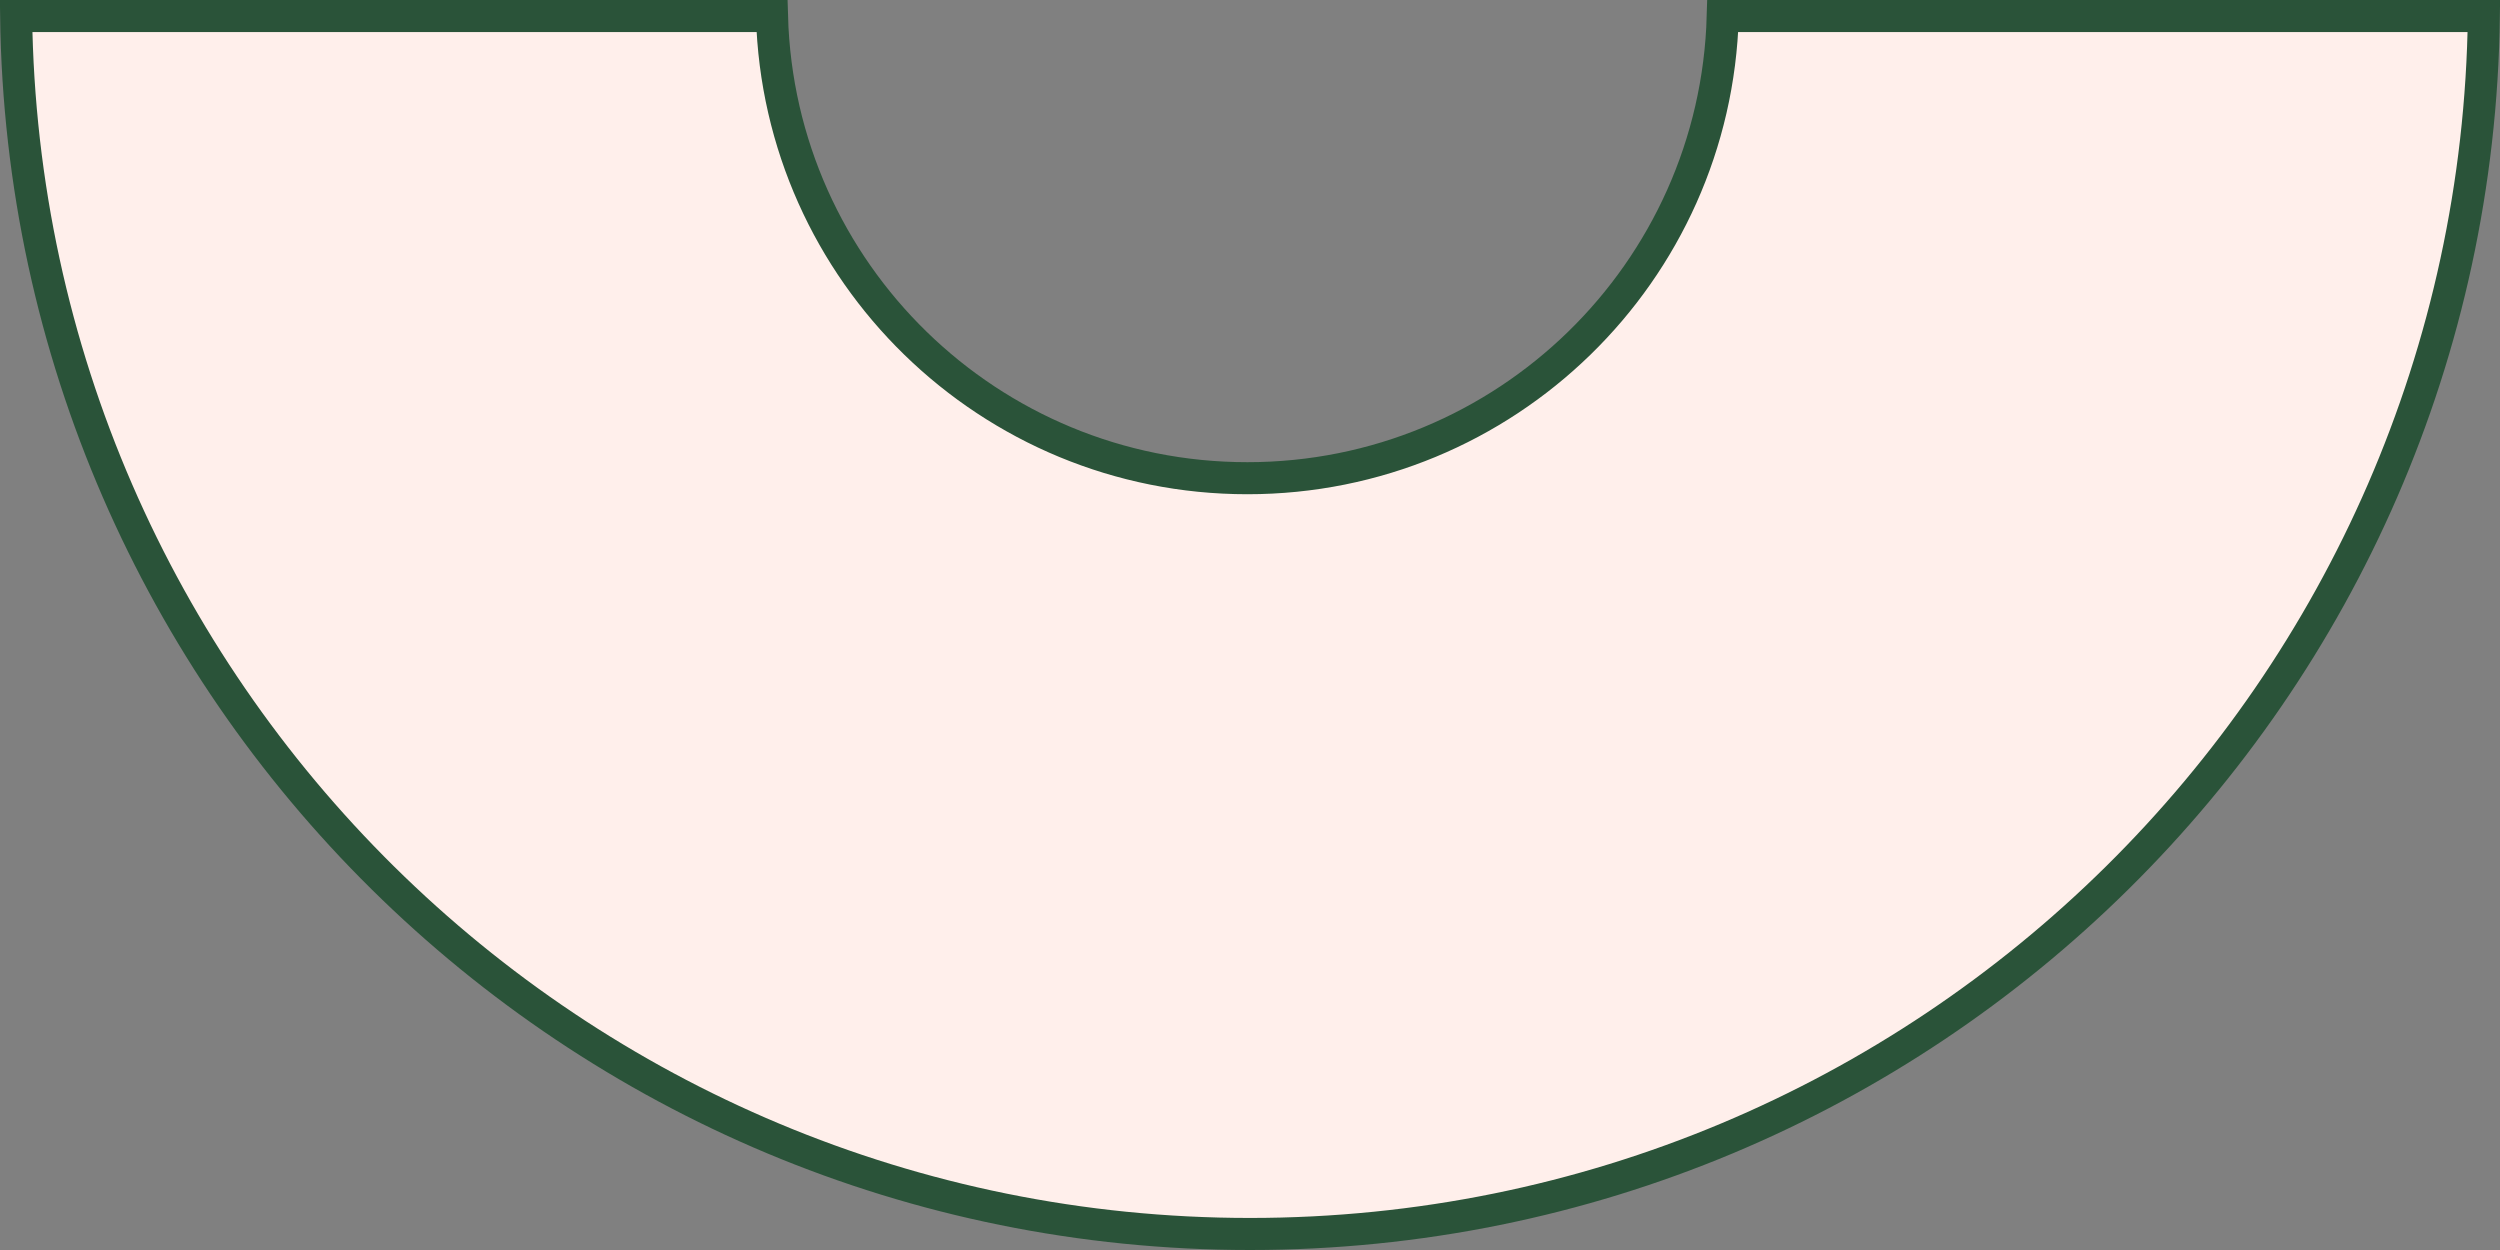 <svg width="78" height="39" viewBox="0 0 78 39" fill="none" xmlns="http://www.w3.org/2000/svg">
<rect x="0" y="0" width="78" height="39" fill="#808080" stroke="none"/>
<path d="M39 38.5C17.904 38.5 0.771 21.532 0.503 0.5H24.086C24.307 8.502 30.863 14.92 38.918 14.92C46.973 14.92 53.529 8.502 53.75 0.5H77.497C77.229 21.532 60.096 38.5 39 38.5Z" fill="#FFEFEB" stroke="#2A5339"/>
</svg>
